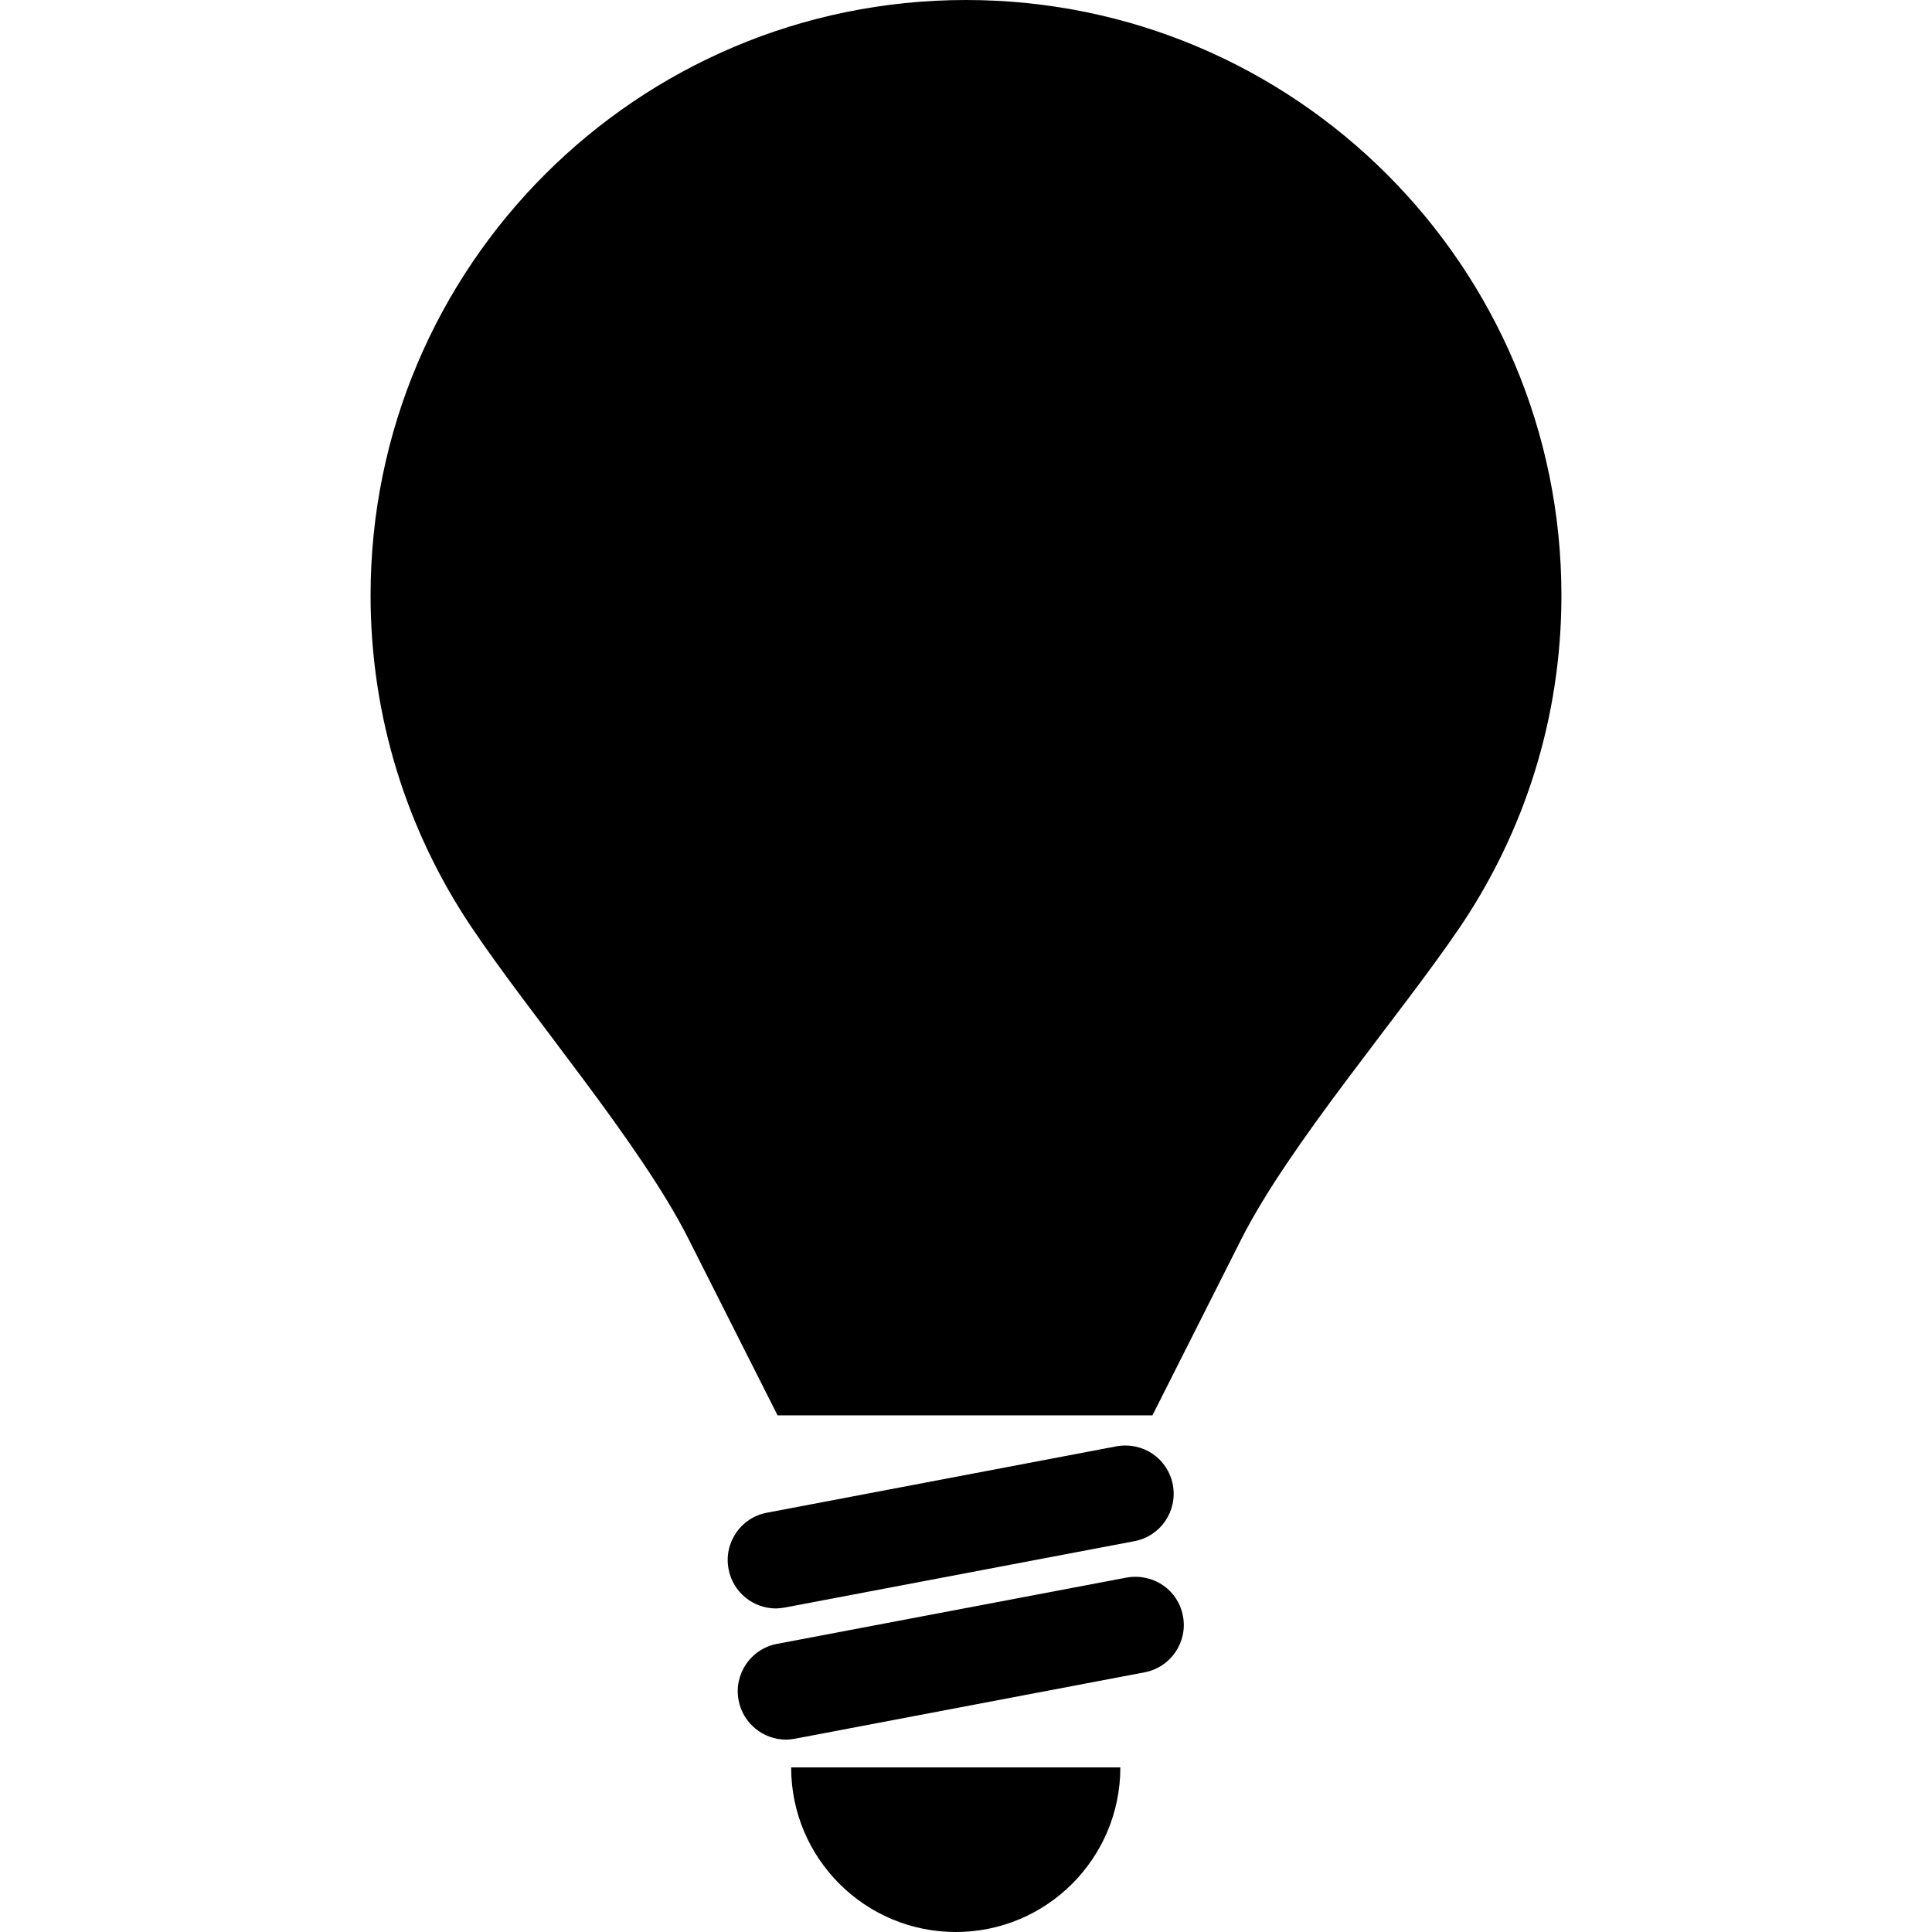 <?xml version="1.0" encoding="iso-8859-1"?>
<!-- Generator: Adobe Illustrator 16.0.0, SVG Export Plug-In . SVG Version: 6.00 Build 0)  -->
<!DOCTYPE svg PUBLIC "-//W3C//DTD SVG 1.1//EN" "http://www.w3.org/Graphics/SVG/1.1/DTD/svg11.dtd">
<svg version="1.1" id="Capa_1" xmlns="http://www.w3.org/2000/svg" xmlns:xlink="http://www.w3.org/1999/xlink" x="0px" y="0px"
	 width="43.512px" height="43.512px" viewBox="0 0 43.512 43.512" style="enable-background:new 0 0 43.512 43.512;"
	 xml:space="preserve">
<g>
	<path d="M32.875,20.889c1.445-2.134,2.291-4.706,2.291-7.479C35.166,6.004,29.162,0,21.756,0S8.346,6.004,8.346,13.41
		c0,2.749,0.828,5.304,2.246,7.432c1.332,1.998,3.826,4.904,4.908,7.048l2.012,3.986h3.795h0.852h3.796l1.996-3.957
		C29.031,25.776,31.529,22.877,32.875,20.889z"/>
	<path d="M21.527,43.512c2.047,0,3.705-1.66,3.705-3.707h-7.414C17.818,41.852,19.479,43.512,21.527,43.512z"/>
	<path d="M17.678,36.204l7.871-1.494c0.59-0.11,0.977-0.681,0.865-1.271c-0.113-0.59-0.67-0.973-1.271-0.865l-7.871,1.495
		c-0.59,0.11-0.977,0.68-0.863,1.271c0.098,0.521,0.555,0.885,1.066,0.885C17.541,36.223,17.608,36.217,17.678,36.204z"/>
	<path d="M26.642,36.395c-0.11-0.59-0.67-0.971-1.271-0.865L17.5,37.023c-0.59,0.111-0.979,0.681-0.865,1.271
		c0.098,0.52,0.555,0.885,1.066,0.885c0.066,0,0.135-0.008,0.203-0.02l7.871-1.495C26.367,37.553,26.754,36.985,26.642,36.395z"/>
</g>
<g>
</g>
<g>
</g>
<g>
</g>
<g>
</g>
<g>
</g>
<g>
</g>
<g>
</g>
<g>
</g>
<g>
</g>
<g>
</g>
<g>
</g>
<g>
</g>
<g>
</g>
<g>
</g>
<g>
</g>
</svg>
